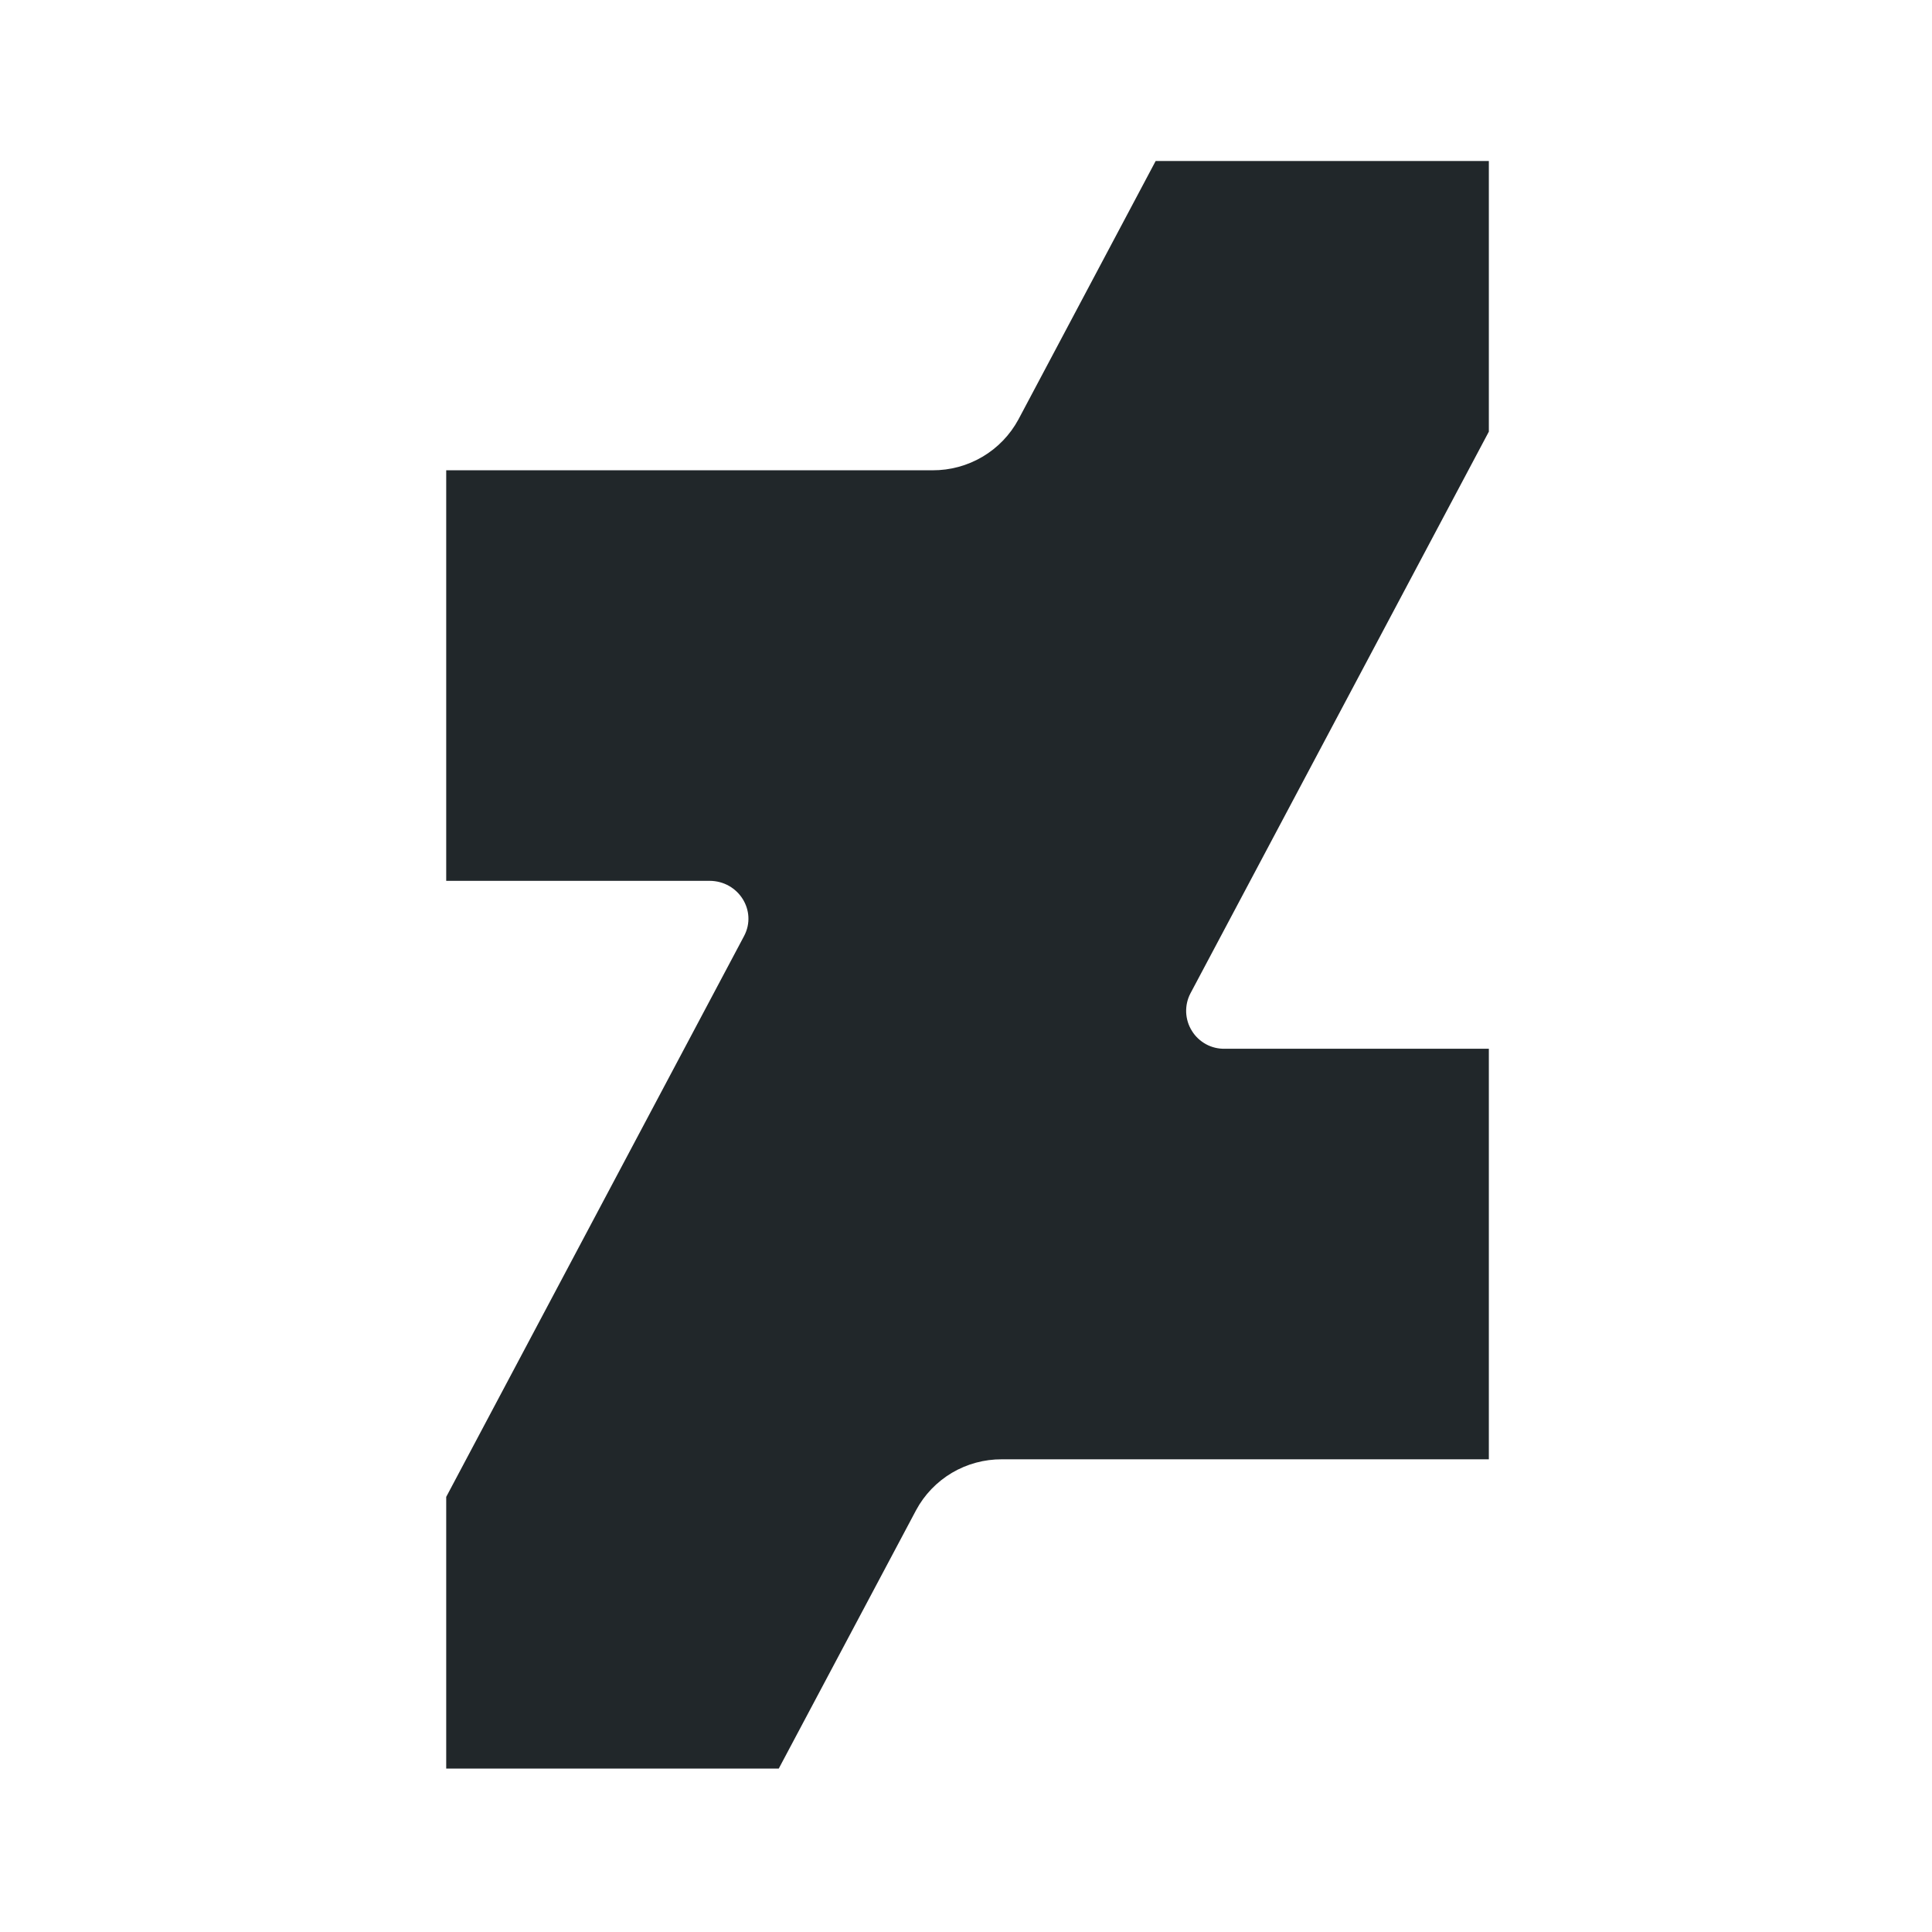 <svg width="24" height="24" viewBox="0 0 24 24" fill="none" xmlns="http://www.w3.org/2000/svg">
<path d="M18.495 2H14.356L12.651 5.211C12.547 5.403 12.393 5.563 12.205 5.674C12.017 5.785 11.803 5.843 11.585 5.842H5.543V10.942H8.813C9.175 10.942 9.409 11.315 9.243 11.628L5.543 18.595V21.97H9.674L11.38 18.76C11.483 18.568 11.637 18.408 11.825 18.296C12.013 18.185 12.227 18.127 12.446 18.128H18.495V13.028H15.217C15.135 13.03 15.054 13.011 14.982 12.972C14.911 12.933 14.85 12.877 14.807 12.807C14.763 12.738 14.739 12.659 14.735 12.577C14.732 12.496 14.749 12.415 14.787 12.342L18.495 5.362V2Z" fill="#21272A"/>
</svg>
